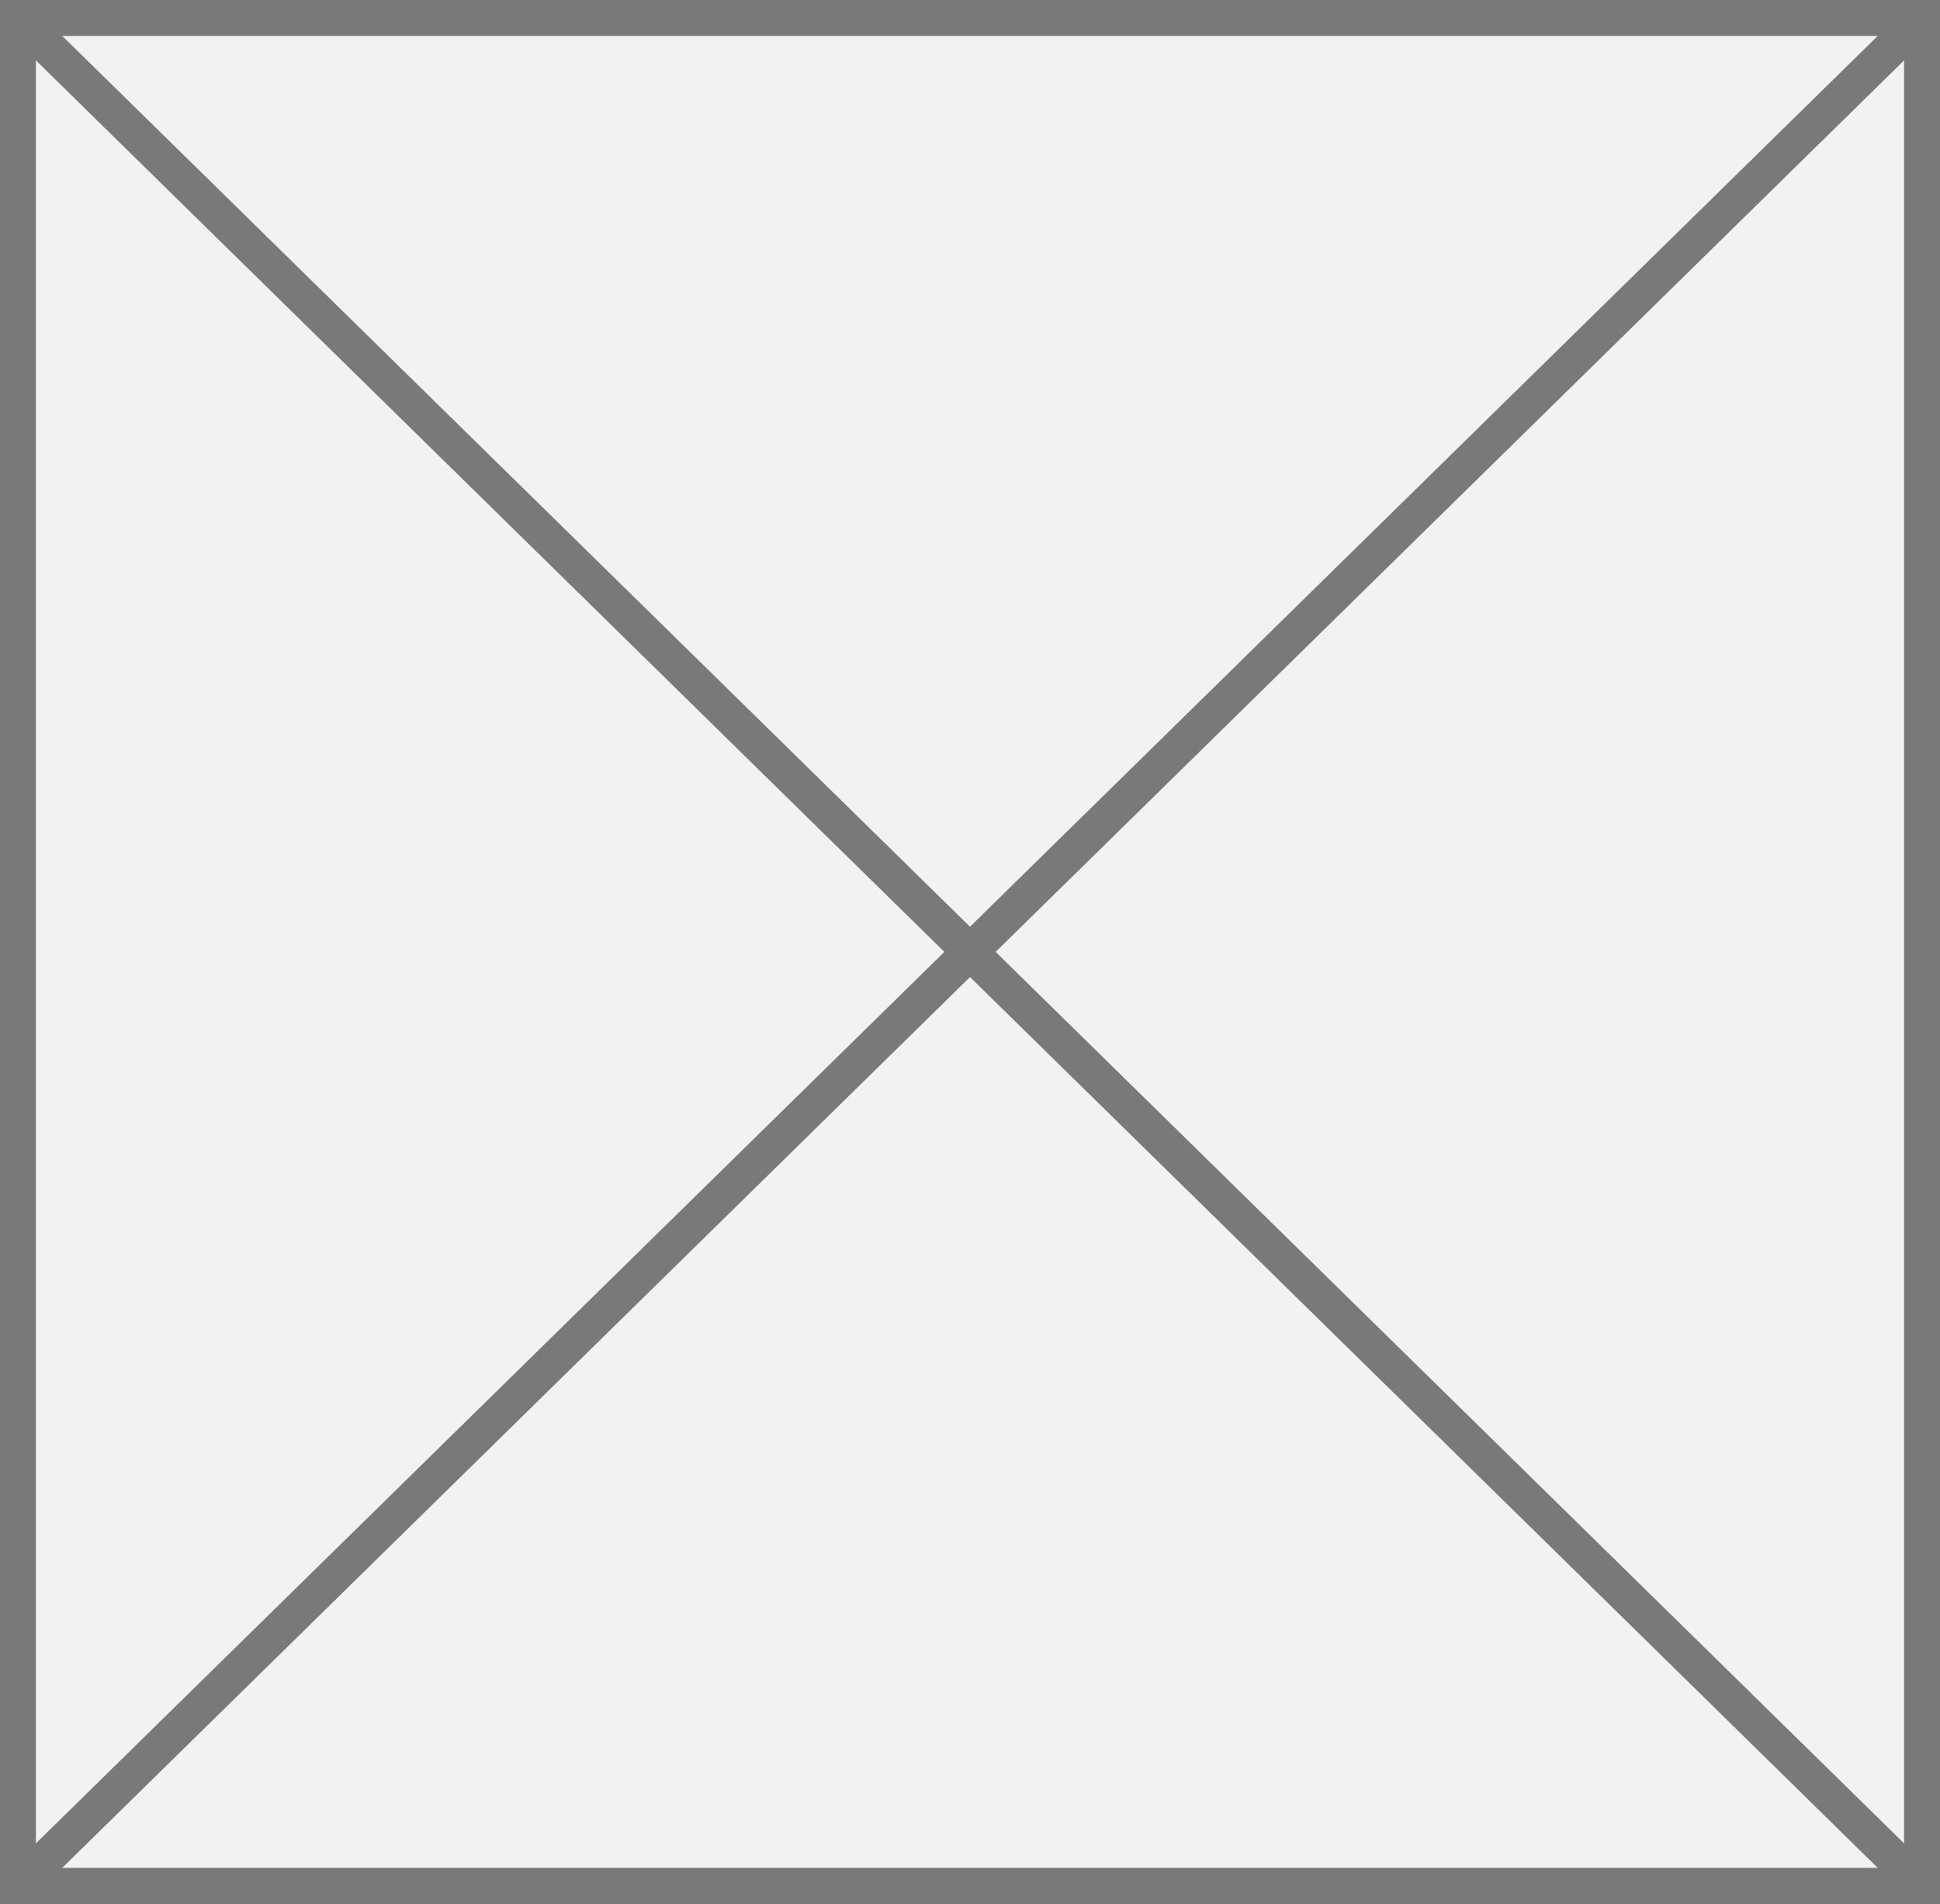 ﻿<?xml version="1.0" encoding="utf-8"?>
<svg version="1.1" xmlns:xlink="http://www.w3.org/1999/xlink" width="54px" height="53px" xmlns="http://www.w3.org/2000/svg">
  <rect width="100%" height="100%" fill="#333333" stroke="none"/>
  <g transform="matrix(1 0 0 1 -1573 -1851 )">
    <path d="M 1573.5 1851.5  L 1626.5 1851.5  L 1626.5 1903.5  L 1573.5 1903.5  L 1573.5 1851.5  Z " fill-rule="nonzero" fill="#f2f2f2" stroke="none" />
    <path d="M 1573.5 1851.5  L 1626.5 1851.5  L 1626.5 1903.5  L 1573.5 1903.5  L 1573.5 1851.5  Z " stroke-width="1" stroke="#797979" fill="none" />
    <path d="M 1573.364 1851.357  L 1626.636 1903.643  M 1626.636 1851.357  L 1573.364 1903.643  " stroke-width="1" stroke="#797979" fill="none" />
  </g>
</svg>